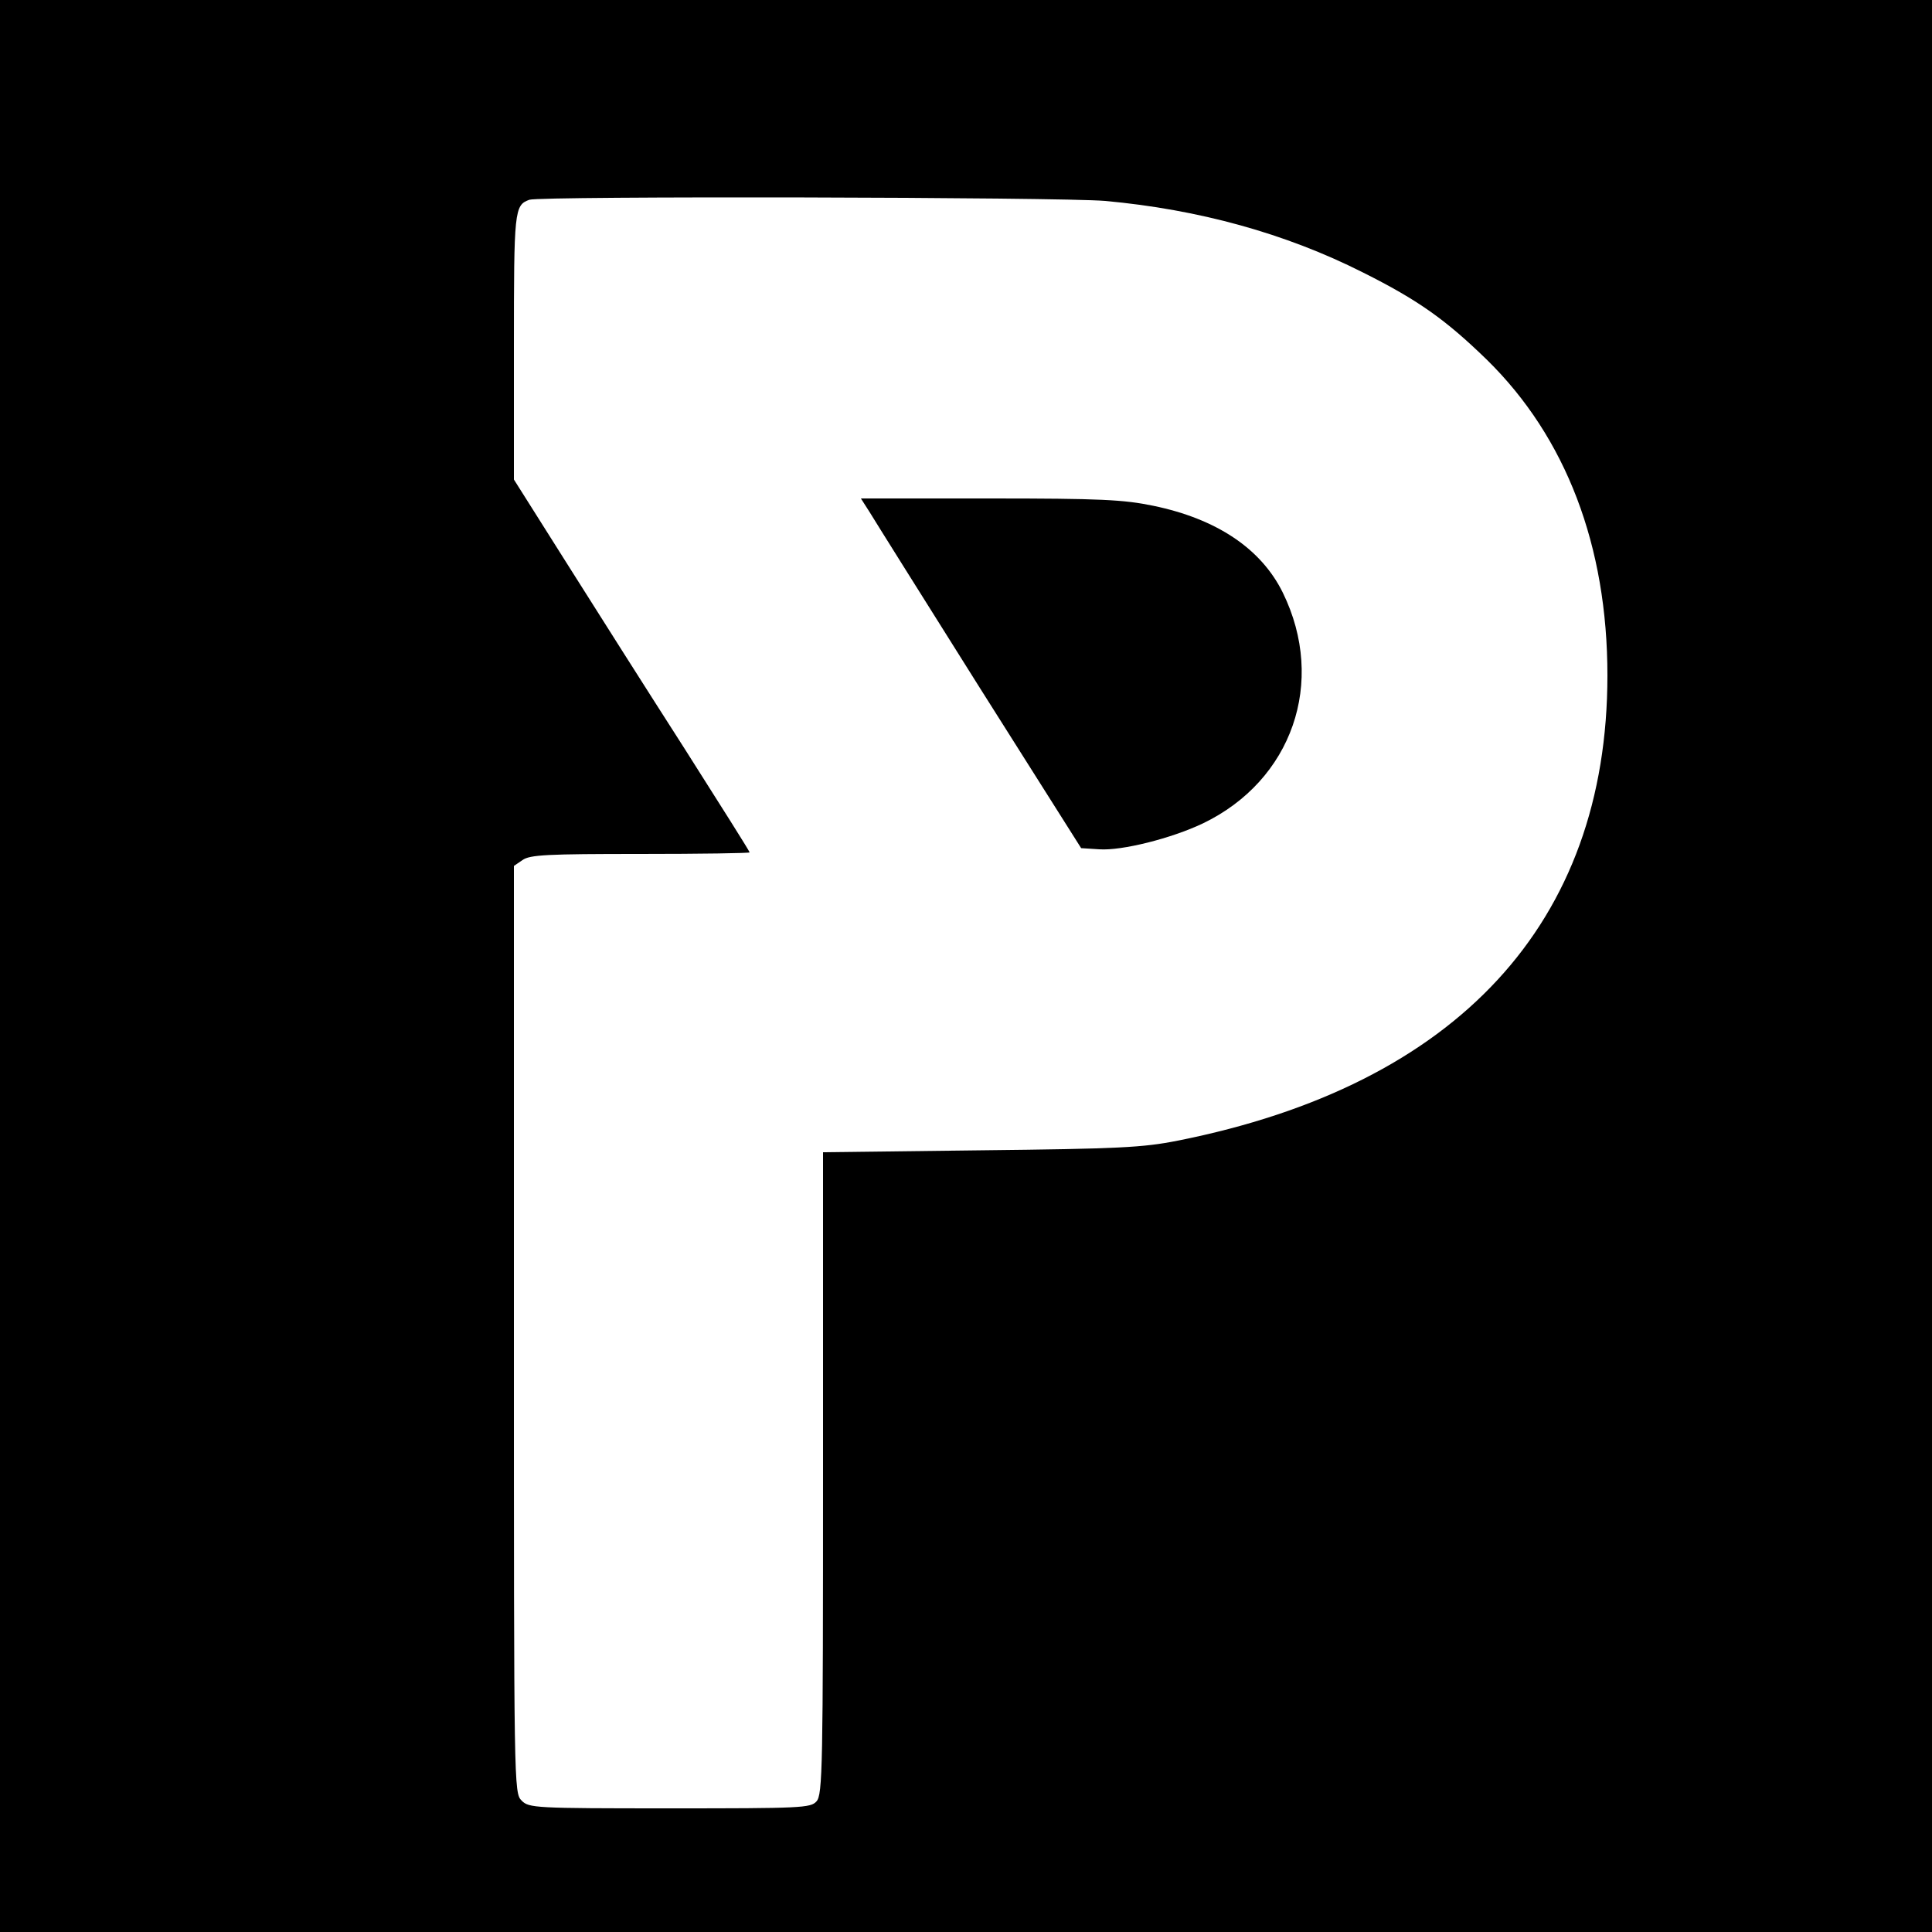 <?xml version="1.0" standalone="no"?>
<!DOCTYPE svg PUBLIC "-//W3C//DTD SVG 20010904//EN"
 "http://www.w3.org/TR/2001/REC-SVG-20010904/DTD/svg10.dtd">
<svg version="1.0" xmlns="http://www.w3.org/2000/svg"
 width="500pt" height="500pt" viewBox="0 0 500 500"
 preserveAspectRatio="xMidYMid meet">
<g transform="translate(0,500) scale(0.1,-0.1)"
fill="#000000" stroke="none">
<path d="M0 2500 l0 -2500 2500 0 2500 0 0 2500 0 2500 -2500 0 -2500 0 0
-2500z m2860 1980 c242 -22 467 -84 667 -185 144 -72 215 -123 321 -226 205
-201 312 -482 312 -817 0 -640 -388 -1060 -1112 -1204 -91 -18 -152 -21 -510
-25 l-408 -5 0 -831 c0 -759 -1 -832 -17 -849 -15 -17 -40 -18 -380 -18 -350
0 -364 1 -383 20 -20 20 -20 33 -20 1219 l0 1200 22 15 c19 14 65 16 305 16
156 0 283 2 283 4 0 3 -76 123 -168 268 -93 145 -230 361 -305 480 l-137 217
0 344 c0 353 1 366 40 380 28 10 1373 7 1490 -3z"/>
<path d="M2251 3674 c12 -20 140 -224 284 -453 l263 -416 47 -3 c58 -4 186 28
268 67 231 111 320 366 207 597 -56 114 -171 191 -335 225 -77 16 -137 19
-423 19 l-334 0 23 -36z"/>
</g>
</svg>

